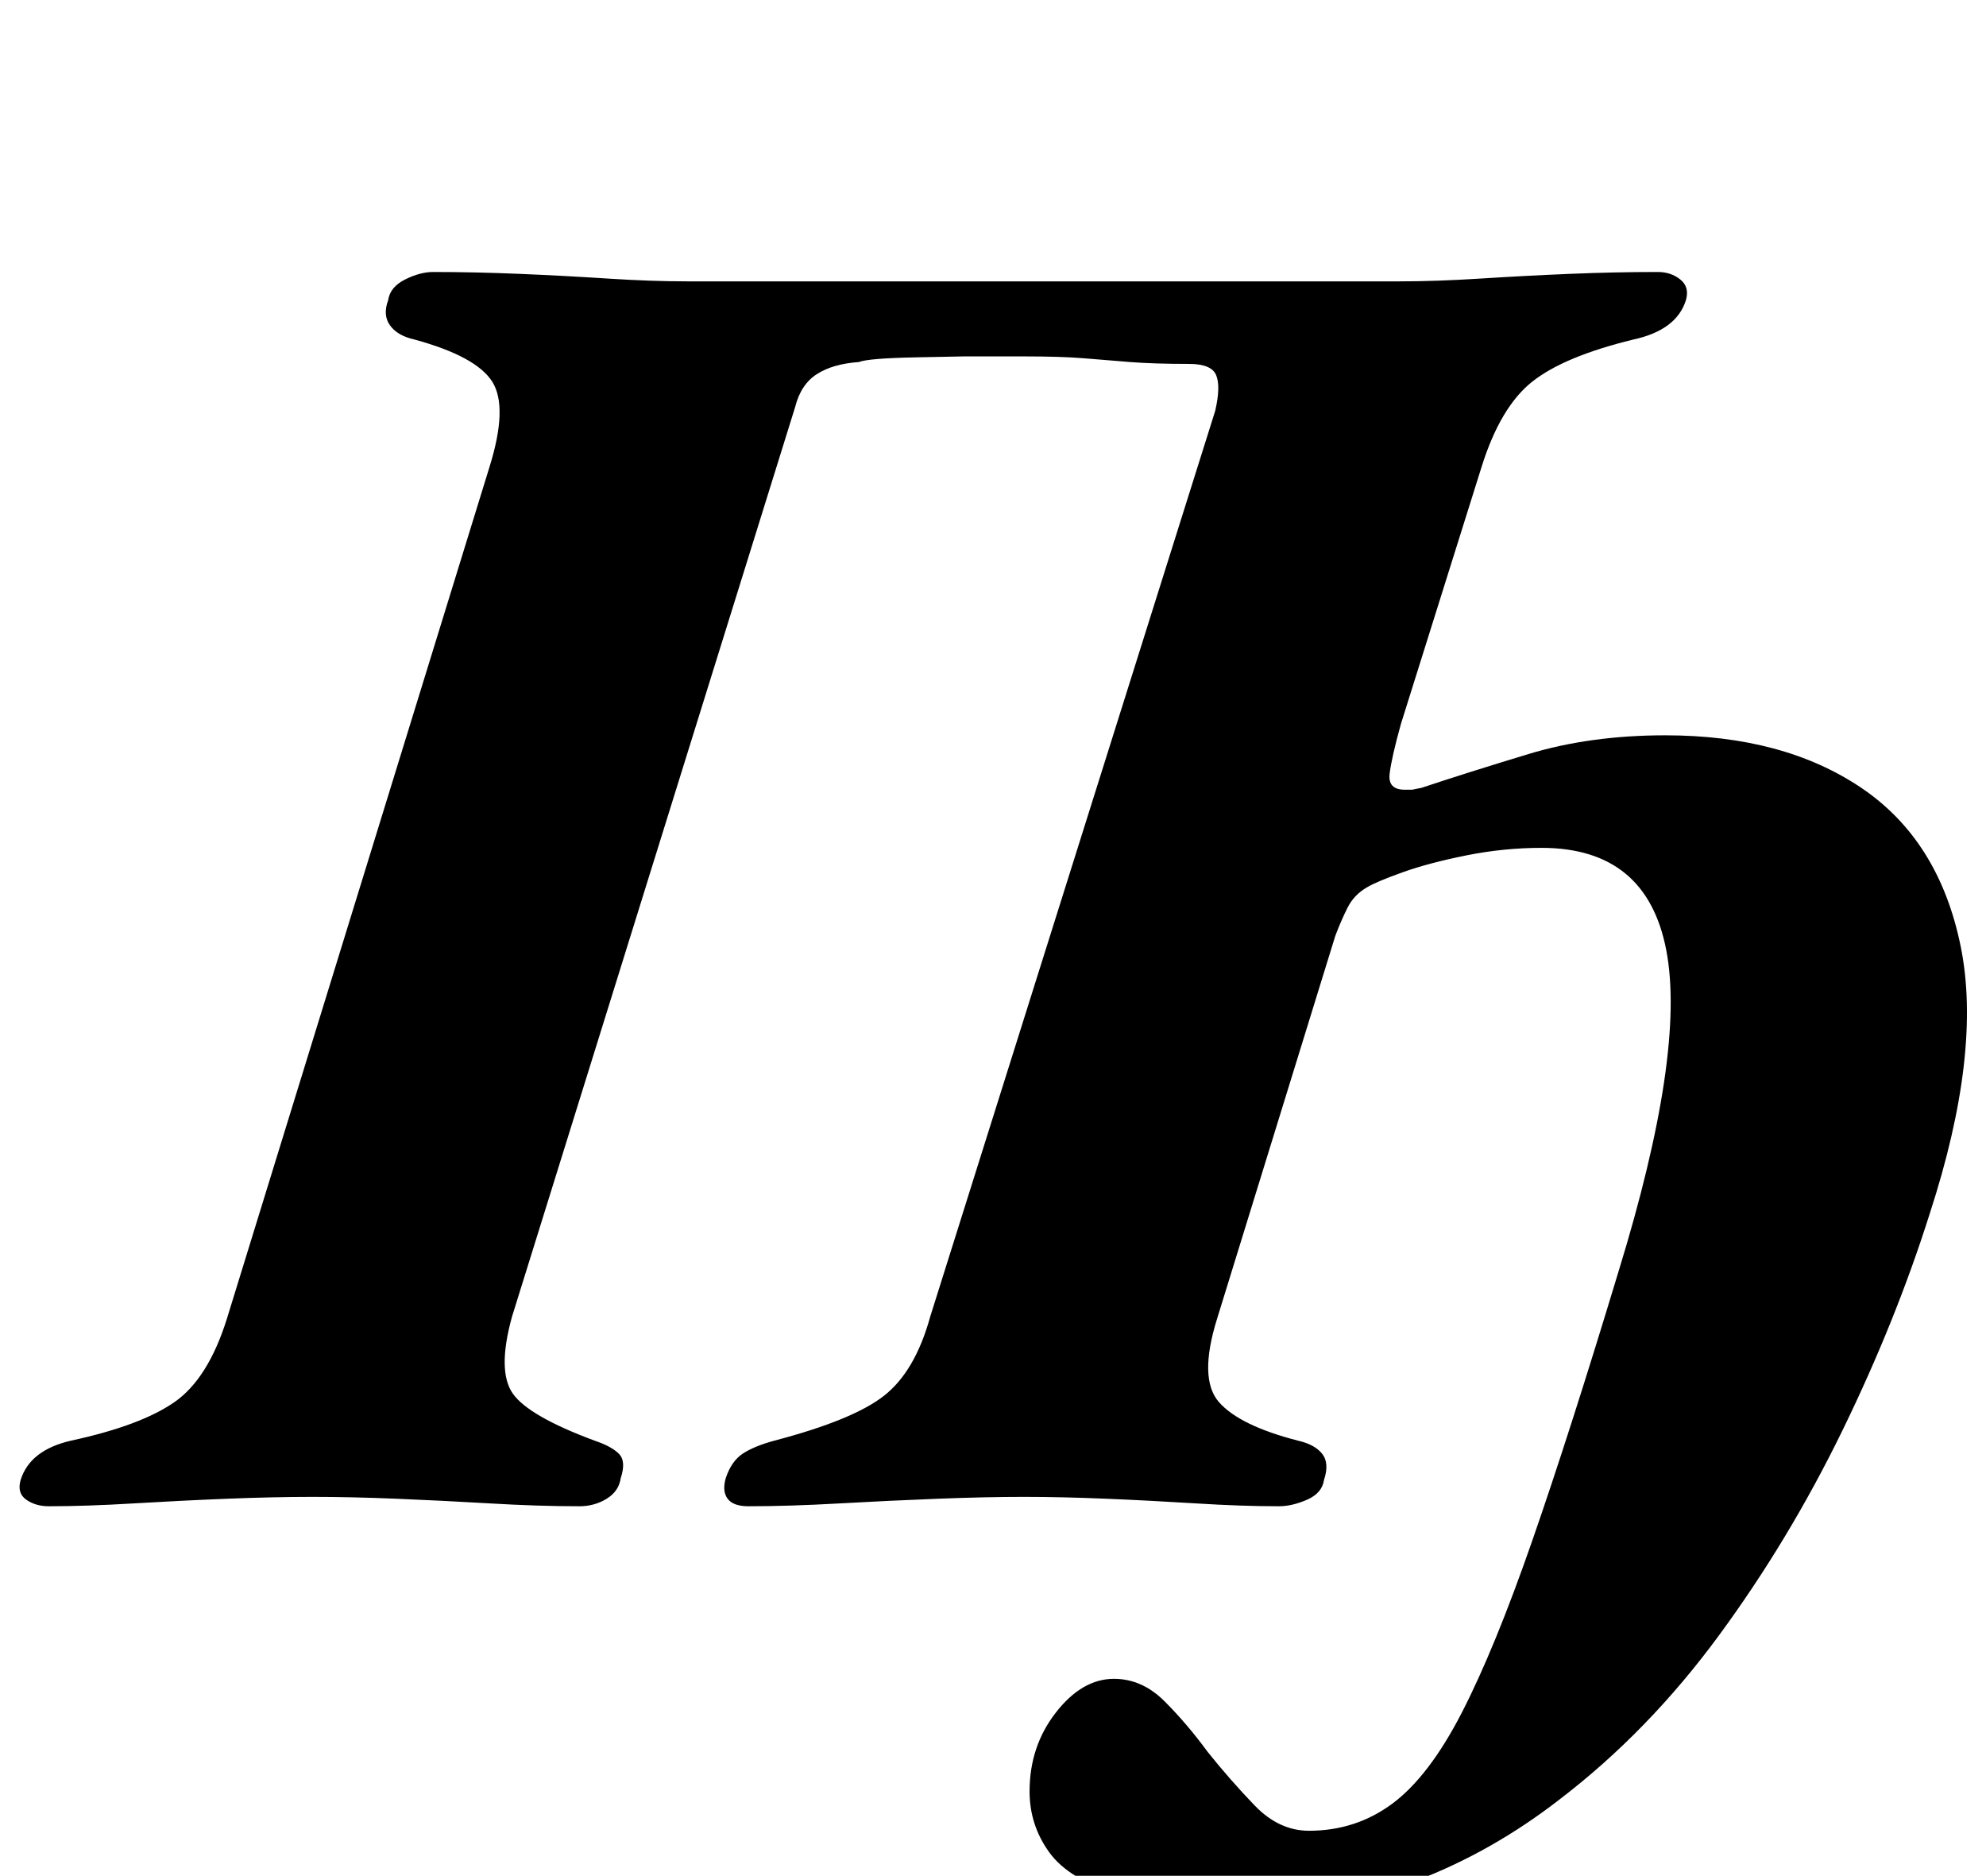 <?xml version="1.0" standalone="no"?>
<!DOCTYPE svg PUBLIC "-//W3C//DTD SVG 1.1//EN" "http://www.w3.org/Graphics/SVG/1.1/DTD/svg11.dtd" >
<svg xmlns="http://www.w3.org/2000/svg" xmlns:xlink="http://www.w3.org/1999/xlink" version="1.1" viewBox="-52 0 1059 1000">
  <g transform="matrix(1 0 0 -1 0 800)">
   <path fill="currentColor"
d="M617 -218q-46 0 -72.5 8t-37 22.5t-10.5 32.5q0 24 14 42t31 18q15 0 27 -12t23 -27q12 -15 25 -28.5t29 -13.5q25 0 44.5 14.5t37 48.5t37.5 91.5t46 143.5q36 117 25.5 171.5t-66.5 54.5q-20 0 -40 -4t-34 -9t-19 -8q-7 -4 -10.5 -11t-6.5 -15l-63 -204
q-10 -32 1 -44.5t42 -20.5q9 -2 13 -7t1 -14q-1 -7 -9 -10.5t-15 -3.5q-20 0 -44 1.5t-48 2.5t-44 1t-46 -1t-52.5 -2.5t-48.5 -1.5q-8 0 -11 4t-1 11q3 9 9 13t17 7q42 11 58.5 24t24.5 42l152 483q3 13 0.5 19t-14.5 6q-19 0 -31.5 1t-24.5 2t-32 1h-32t-25.5 -0.5
t-30.5 -2.5q-14 -1 -22.5 -6.5t-11.5 -17.5l-151 -485q-8 -29 0.5 -41t43.5 -25q9 -3 13 -7t1 -13q-1 -7 -7.5 -11t-14.5 -4q-22 0 -47.5 1.5t-50 2.5t-44.5 1q-21 0 -46 -1t-50 -2.5t-45 -1.5q-7 0 -12 3.5t-3 10.5q5 16 27 21q37 8 55 20.5t28 44.5l140 454
q10 32 1.5 45.5t-41.5 22.5q-9 2 -13 7.5t-1 13.5q1 7 9 11t15 4q22 0 46 -1t47 -2.5t43 -1.5h66h59h66h86h102q20 0 43.5 1.5t47.5 2.5t47 1q7 0 12 -4t3 -11q-5 -16 -28 -21q-37 -9 -54 -22.5t-27 -45.5l-43 -137q-5 -18 -6 -26.5t8 -8.5h4t5 1q24 8 57 18t73 10
q63 0 104.5 -28t53 -84.5t-16.5 -142.5q-18 -57 -46.5 -115.5t-66 -109.5t-84.5 -87q-36 -28 -76.5 -43.5t-86.5 -15.5z" />
  </g>

</svg>
